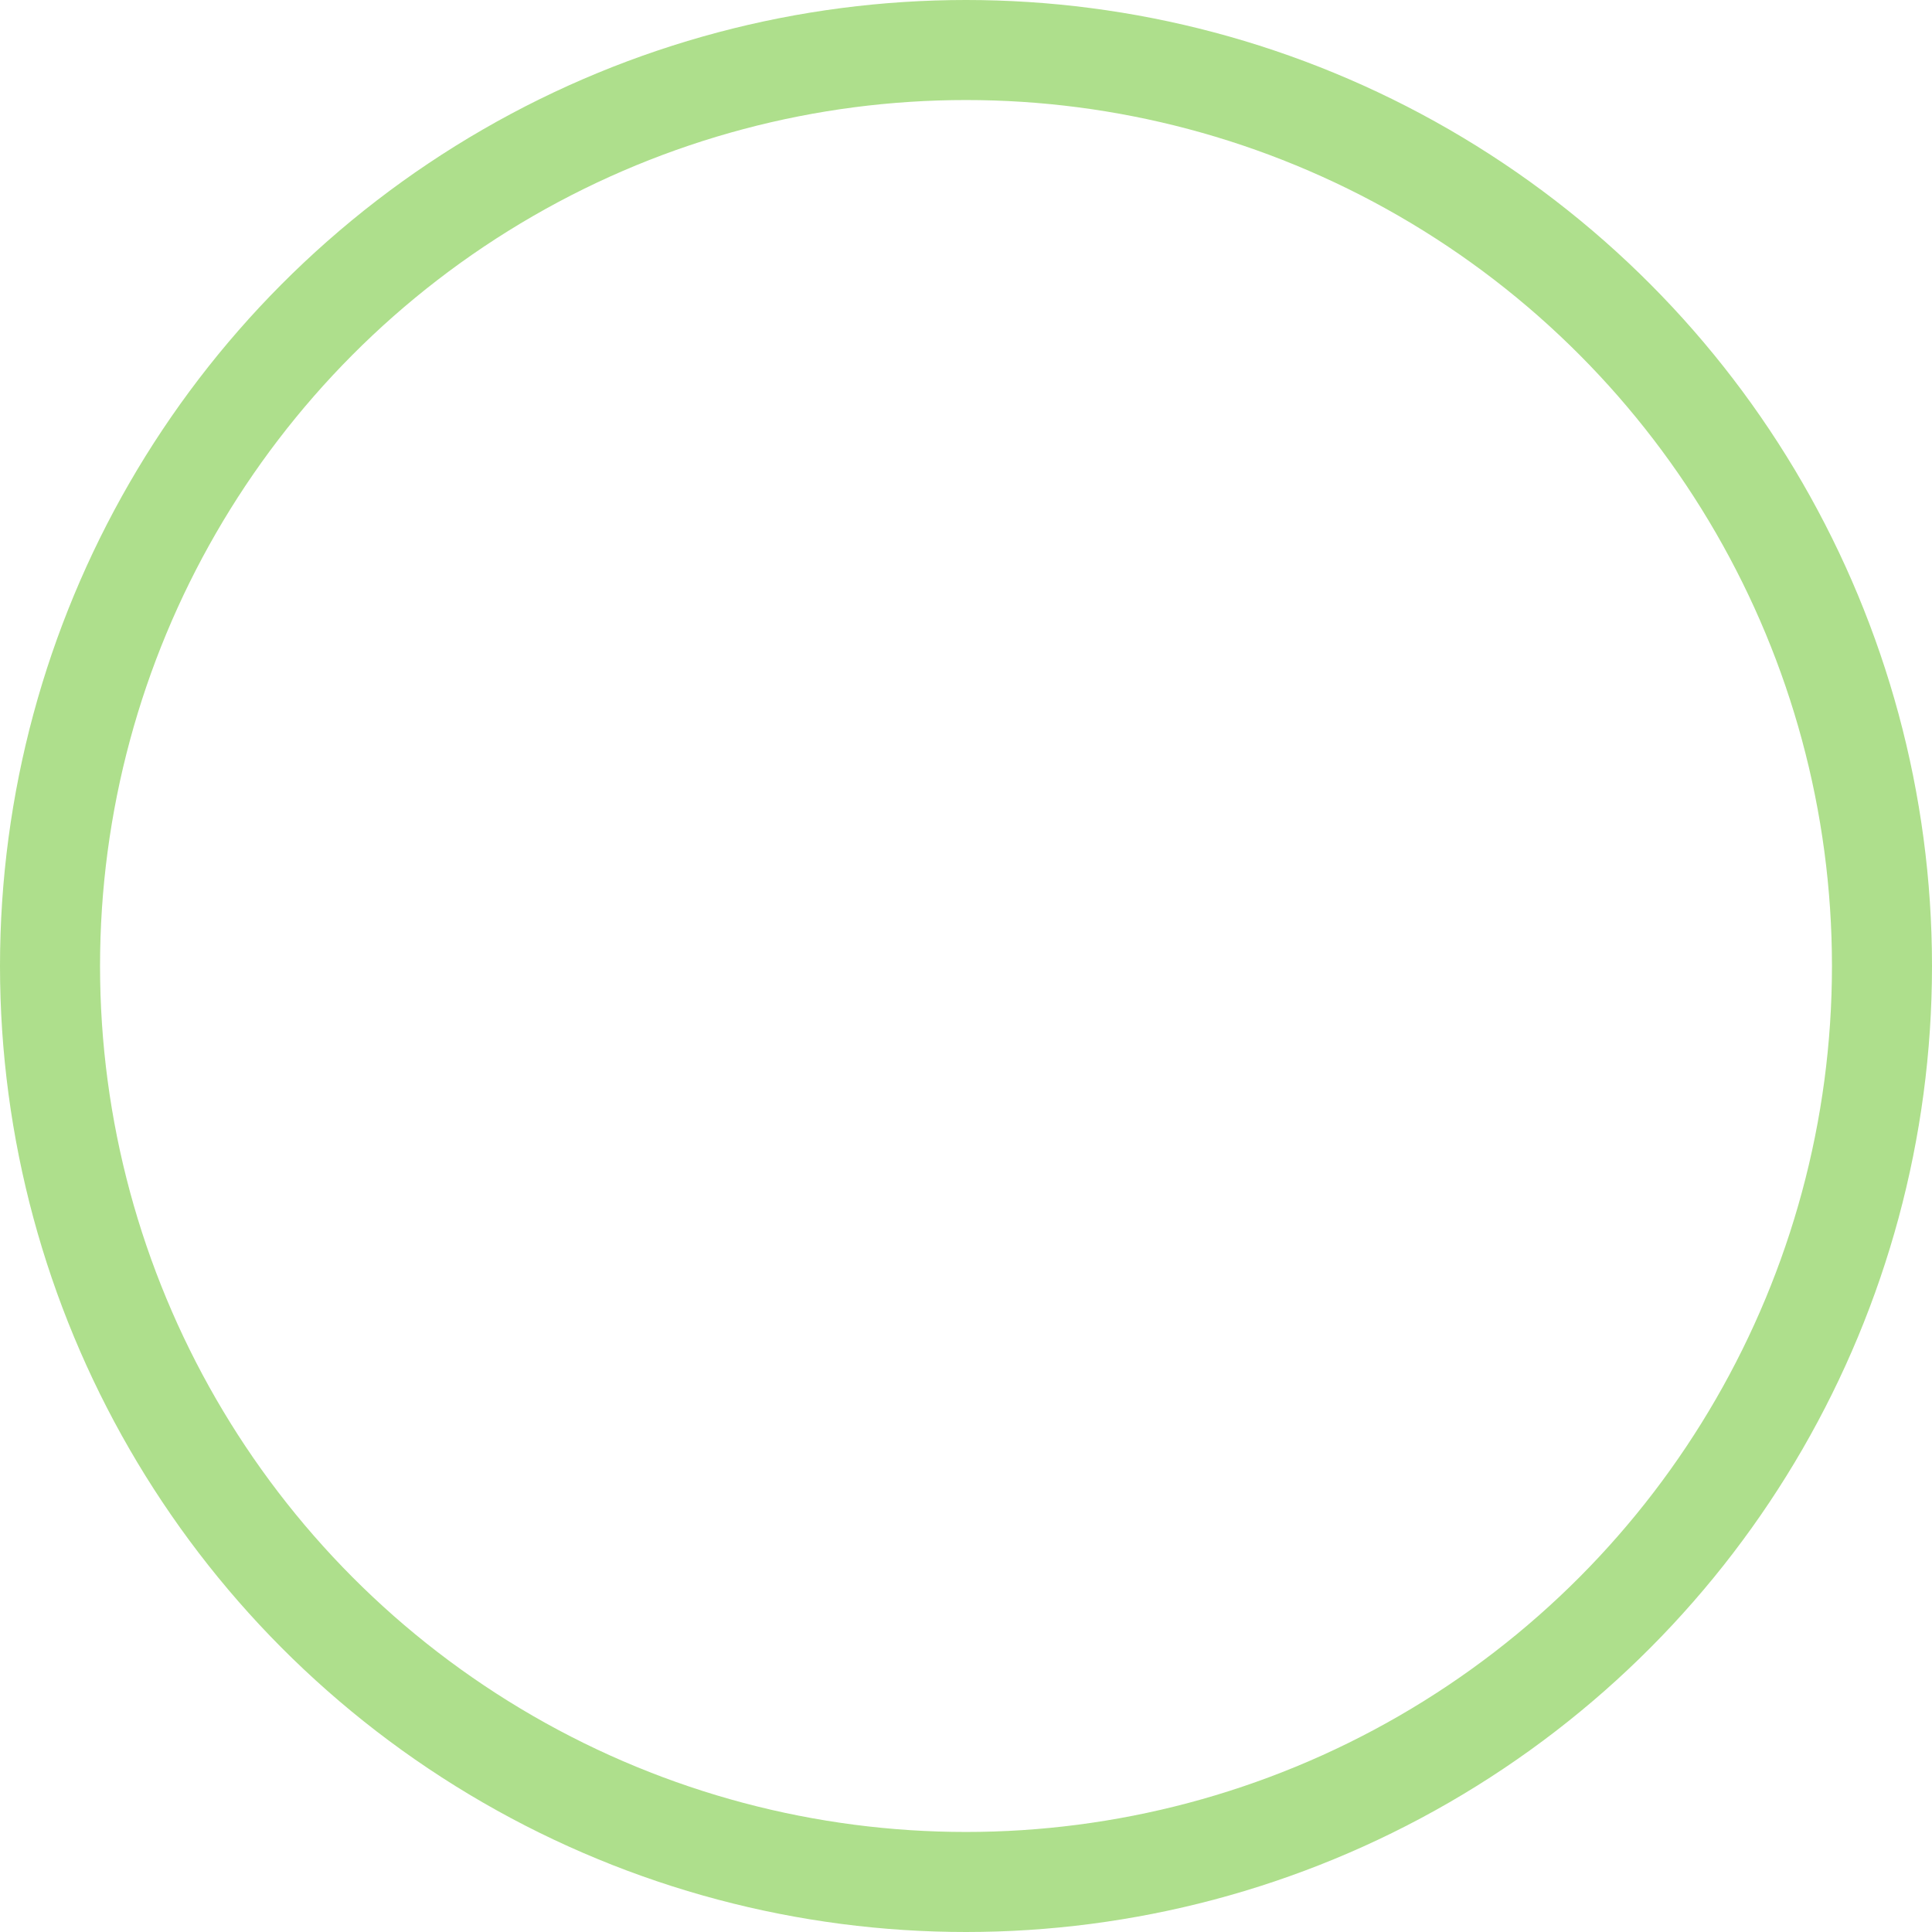 <?xml version="1.0" encoding="UTF-8" standalone="no"?>
<svg
   xmlns:dc="http://purl.org/dc/elements/1.1/"
   xmlns:cc="http://creativecommons.org/ns#"
   xmlns:rdf="http://www.w3.org/1999/02/22-rdf-syntax-ns#"
   xmlns:svg="http://www.w3.org/2000/svg"
   xmlns="http://www.w3.org/2000/svg"
   xmlns:sodipodi="http://sodipodi.sourceforge.net/DTD/sodipodi-0.dtd"
   xmlns:inkscape="http://www.inkscape.org/namespaces/inkscape"
   width="100mm"
   height="100mm"
   viewBox="0 0 100 100"
   version="1.1"
   id="svg689"
   inkscape:version="1.0.2 (e86c870879, 2021-01-15)"
   sodipodi:docname="blank_move.svg">
  <defs
     id="defs683" />
  <sodipodi:namedview
     id="base"
     pagecolor="#ffffff"
     bordercolor="#666666"
     borderopacity="1.0"
     inkscape:pageopacity="0.0"
     inkscape:pageshadow="2"
     inkscape:zoom="2.0875628"
     inkscape:cx="86.22498"
     inkscape:cy="188.97641"
     inkscape:document-units="mm"
     inkscape:current-layer="layer1"
     inkscape:document-rotation="0"
     showgrid="false"
     inkscape:window-width="1920"
     inkscape:window-height="1022"
     inkscape:window-x="0"
     inkscape:window-y="0"
     inkscape:window-maximized="1"
     units="mm"
     viewbox-width="400"
     viewbox-height="300"
     fit-margin-top="0"
     fit-margin-left="0"
     fit-margin-right="0"
     fit-margin-bottom="0" />
  <g
     inkscape:label="Layer 1"
     inkscape:groupmode="layer"
     id="layer1"
     transform="translate(-7.831,-89.504)">
    <circle
       style="color:#000000;overflow:visible;opacity:0.95;fill:none;stroke:#aade87;stroke-width:5.178;stroke-linecap:round;stroke-linejoin:round;stroke-miterlimit:4;stroke-dasharray:none;stroke-opacity:1"
       id="circle1920"
       cx="57.831"
       cy="139.504"
       r="47.411" />
  </g>
</svg>
